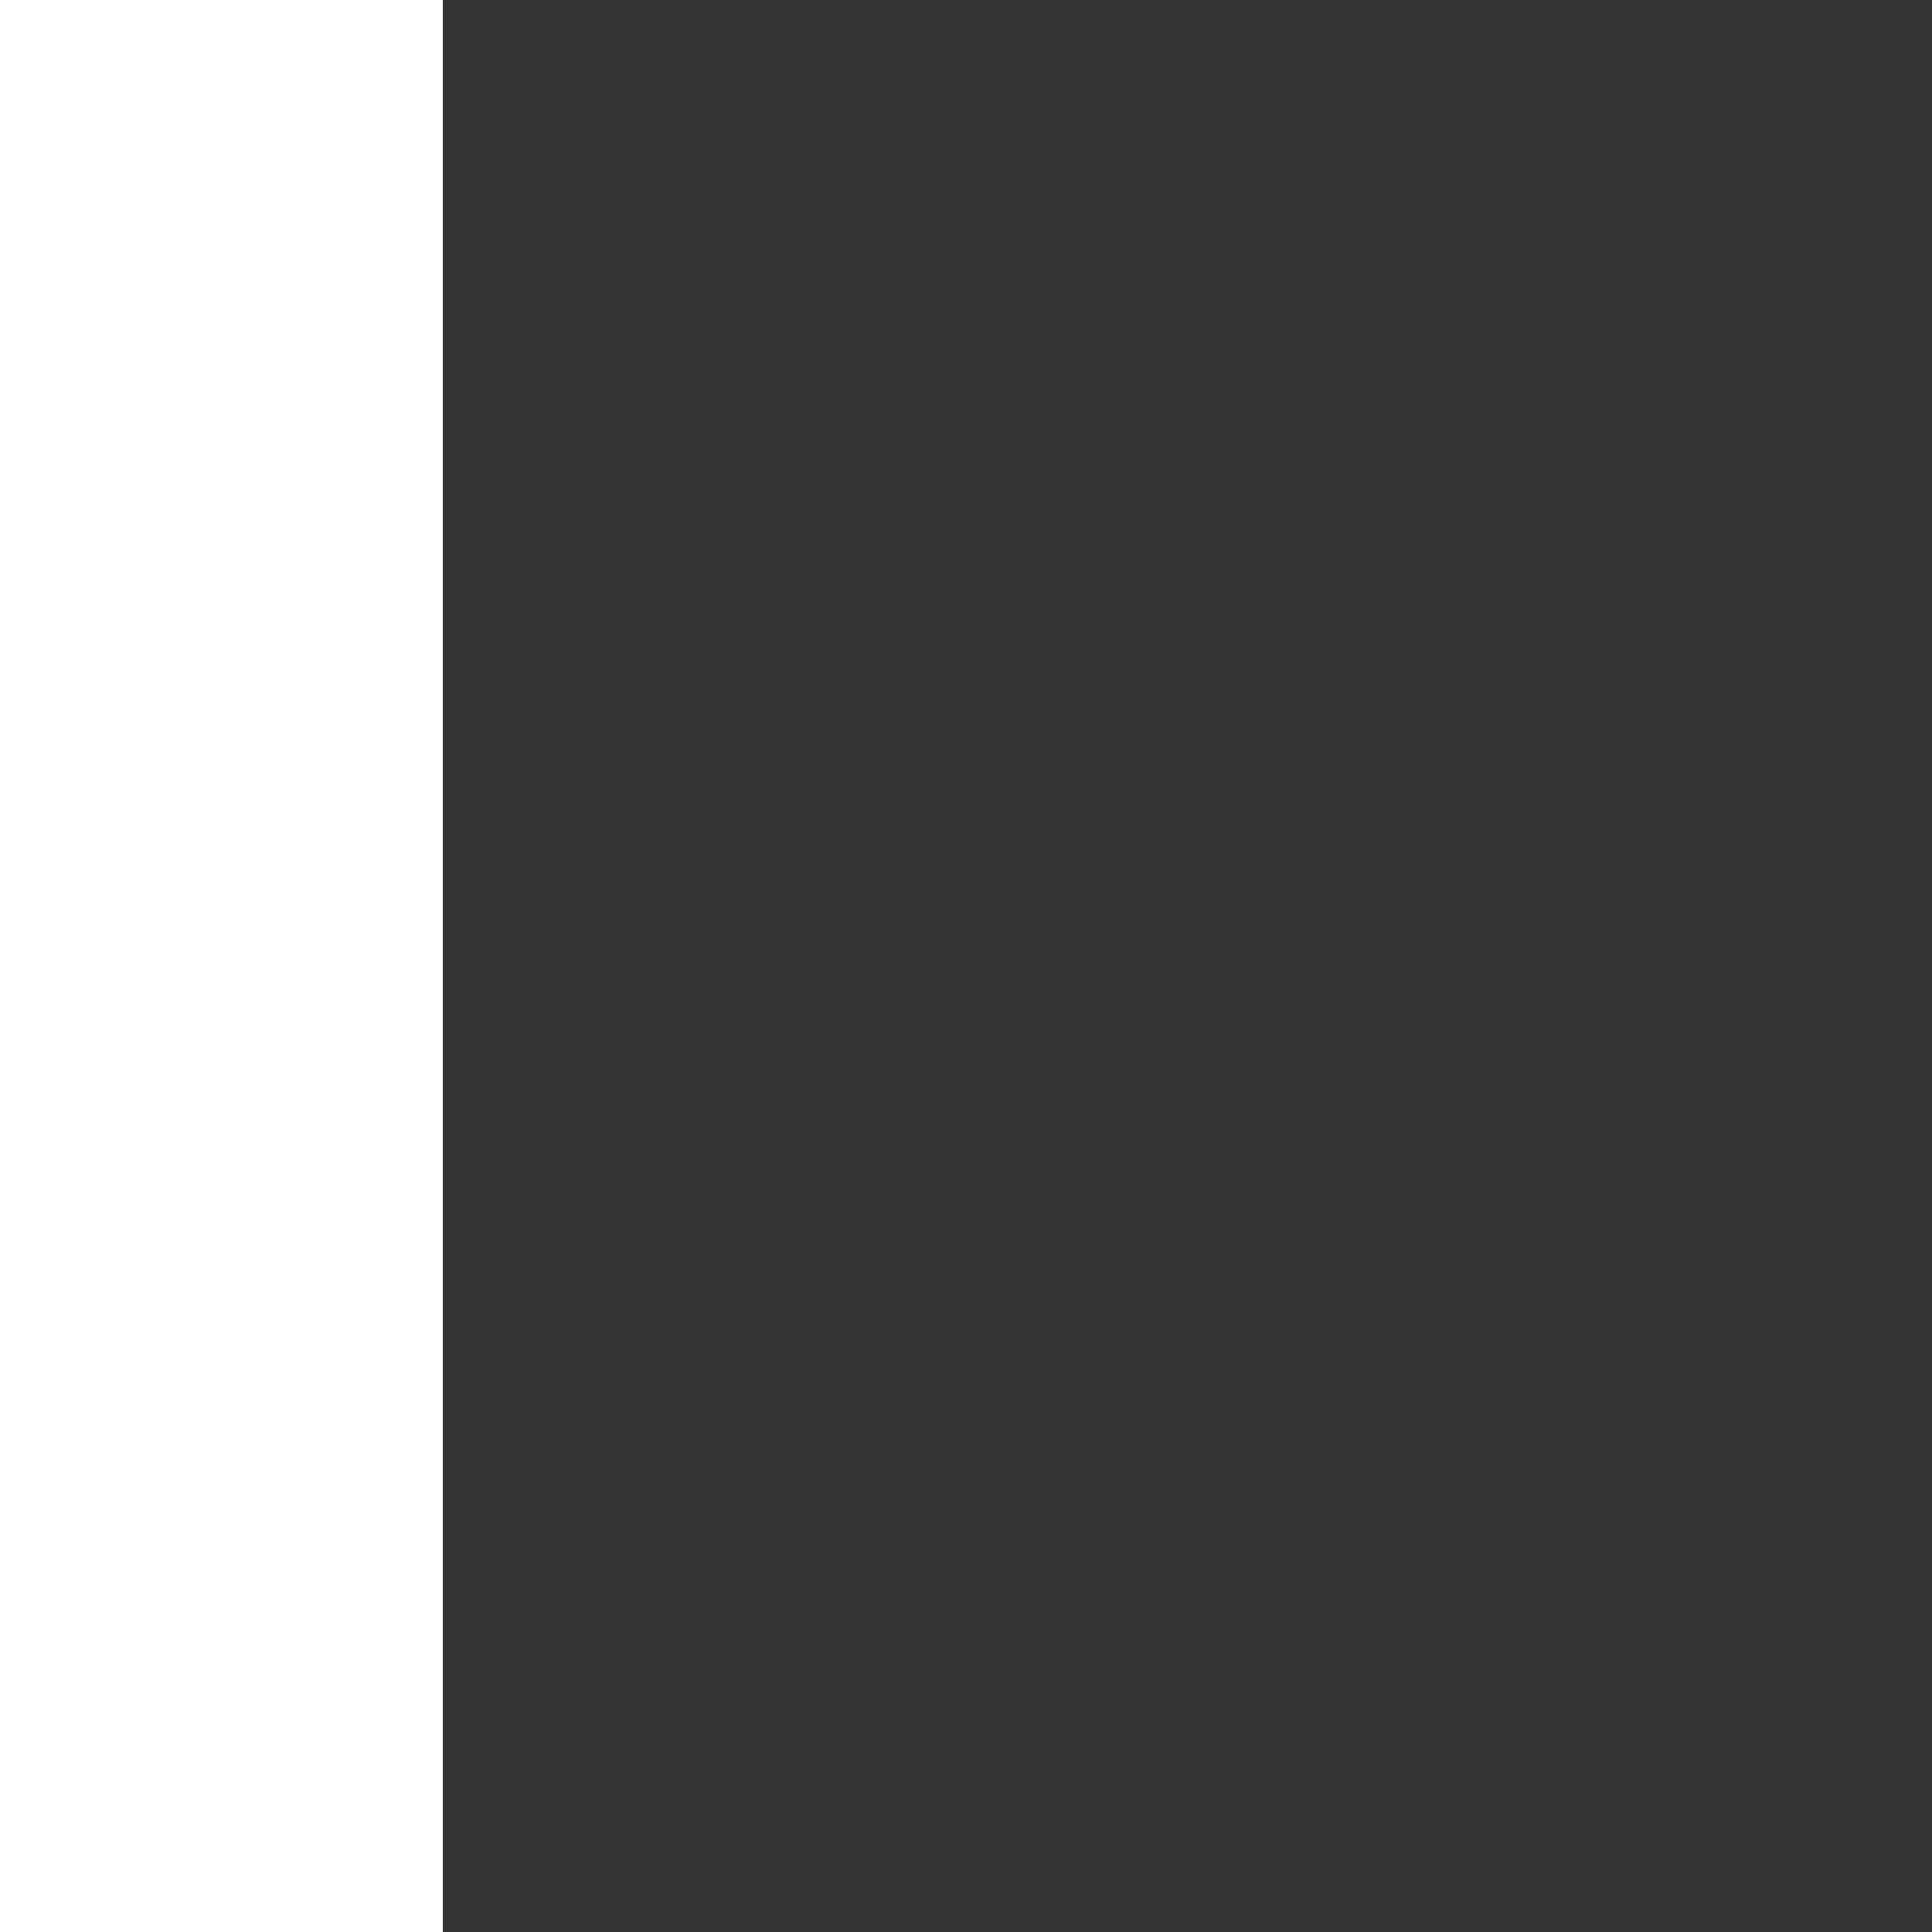 <?xml version="1.0" encoding="UTF-8" standalone="no"?>
<!-- Created with Inkscape (http://www.inkscape.org/) -->

<svg
   xmlns:dc="http://purl.org/dc/elements/1.1/"
   xmlns:cc="http://creativecommons.org/ns#"
   xmlns:rdf="http://www.w3.org/1999/02/22-rdf-syntax-ns#"
   xmlns:svg="http://www.w3.org/2000/svg"
   xmlns="http://www.w3.org/2000/svg"
   xmlns:sodipodi="http://sodipodi.sourceforge.net/DTD/sodipodi-0.dtd"
   xmlns:inkscape="http://www.inkscape.org/namespaces/inkscape"
   width="400"
   height="400"
   viewBox="0 0 400 400"
   id="svg2"
   version="1.1"
   inkscape:version="0.91 r13725"
   sodipodi:docname="circleoverlay.svg">
  <rect x="0" y="0" width="400" height="400" fill="#333333" stroke="none"/>
  <defs
     id="defs4" />
  <sodipodi:namedview
     id="base"
     pagecolor="#ffffff"
     bordercolor="#666666"
     borderopacity="1.0"
     inkscape:pageopacity="0.0"
     inkscape:pageshadow="2"
     inkscape:zoom="0.12374369"
     inkscape:cx="-2121.669"
     inkscape:cy="-343.83258"
     inkscape:document-units="px"
     inkscape:current-layer="layer1"
     showgrid="false"
     units="px"
     inkscape:window-width="1475"
     inkscape:window-height="767"
     inkscape:window-x="-8"
     inkscape:window-y="-8"
     inkscape:window-maximized="1" />
  <g
     inkscape:label="Layer 1"
     inkscape:groupmode="layer"
     id="layer1"
     transform="translate(0,-652.362)">
    <path
       inkscape:connector-curvature="0"
       style="opacity:1;fill:#ffffff;fill-opacity:1;stroke:none;stroke-width:5;stroke-linecap:round;stroke-linejoin:round;stroke-miterlimit:4;stroke-dasharray:none;stroke-opacity:0.993"
       d="m -1348.315,-374.907 0,3000 1440,0 0,-3000 -1440,0 z m 720,456.121 a 610,610 0 0 1 60.898,3.049 610,610 0 0 1 60.289,9.111 610,610 0 0 1 59.08,15.086 610,610 0 0 1 57.277,20.908 610,610 0 0 1 54.904,26.521 610,610 0 0 1 51.982,31.869 610,610 0 0 1 48.541,36.902 610,610 0 0 1 44.615,41.562 610,610 0 0 1 40.242,45.809 610,610 0 0 1 35.467,49.598 610,610 0 0 1 30.34,52.891 610,610 0 0 1 24.906,55.656 610,610 0 0 1 19.227,57.863 610,610 0 0 1 13.355,59.494 610,610 0 0 1 7.348,60.531 610,610 0 0 1 1.527,43.148 610,610 0 0 1 -3.047,60.898 610,610 0 0 1 -9.113,60.291 610,610 0 0 1 -15.084,59.078 610,610 0 0 1 -20.908,57.277 610,610 0 0 1 -26.522,54.904 610,610 0 0 1 -31.871,51.982 610,610 0 0 1 -36.9,48.541 610,610 0 0 1 -41.565,44.615 610,610 0 0 1 -45.809,40.242 610,610 0 0 1 -49.598,35.467 610,610 0 0 1 -52.891,30.34 610,610 0 0 1 -55.654,24.908 610,610 0 0 1 -57.865,19.227 610,610 0 0 1 -59.494,13.354 610,610 0 0 1 -60.529,7.348 610,610 0 0 1 -43.15,1.527 610,610 0 0 1 -60.898,-3.047 610,610 0 0 1 -60.289,-9.111 610,610 0 0 1 -59.08,-15.086 610,610 0 0 1 -57.277,-20.908 610,610 0 0 1 -54.904,-26.521 610,610 0 0 1 -51.982,-31.871 610,610 0 0 1 -48.541,-36.9 610,610 0 0 1 -44.615,-41.562 610,610 0 0 1 -40.242,-45.811 610,610 0 0 1 -35.467,-49.598 610,610 0 0 1 -30.34,-52.891 610,610 0 0 1 -24.906,-55.654 610,610 0 0 1 -19.227,-57.863 610,610 0 0 1 -13.355,-59.496 610,610 0 0 1 -7.348,-60.529 610,610 0 0 1 -1.527,-43.15 610,610 0 0 1 3.047,-60.898 610,610 0 0 1 9.113,-60.289 610,610 0 0 1 15.084,-59.08 610,610 0 0 1 20.908,-57.277 610,610 0 0 1 26.521,-54.904 610,610 0 0 1 31.871,-51.982 610,610 0 0 1 36.9,-48.541 610,610 0 0 1 41.565,-44.613 610,610 0 0 1 45.809,-40.242 610,610 0 0 1 49.598,-35.469 610,610 0 0 1 52.891,-30.34 610,610 0 0 1 55.654,-24.906 610,610 0 0 1 57.865,-19.227 610,610 0 0 1 59.494,-13.354 610,610 0 0 1 60.529,-7.348 610,610 0 0 1 43.15,-1.529 z"
       id="rect5680" />
  </g>
</svg>
